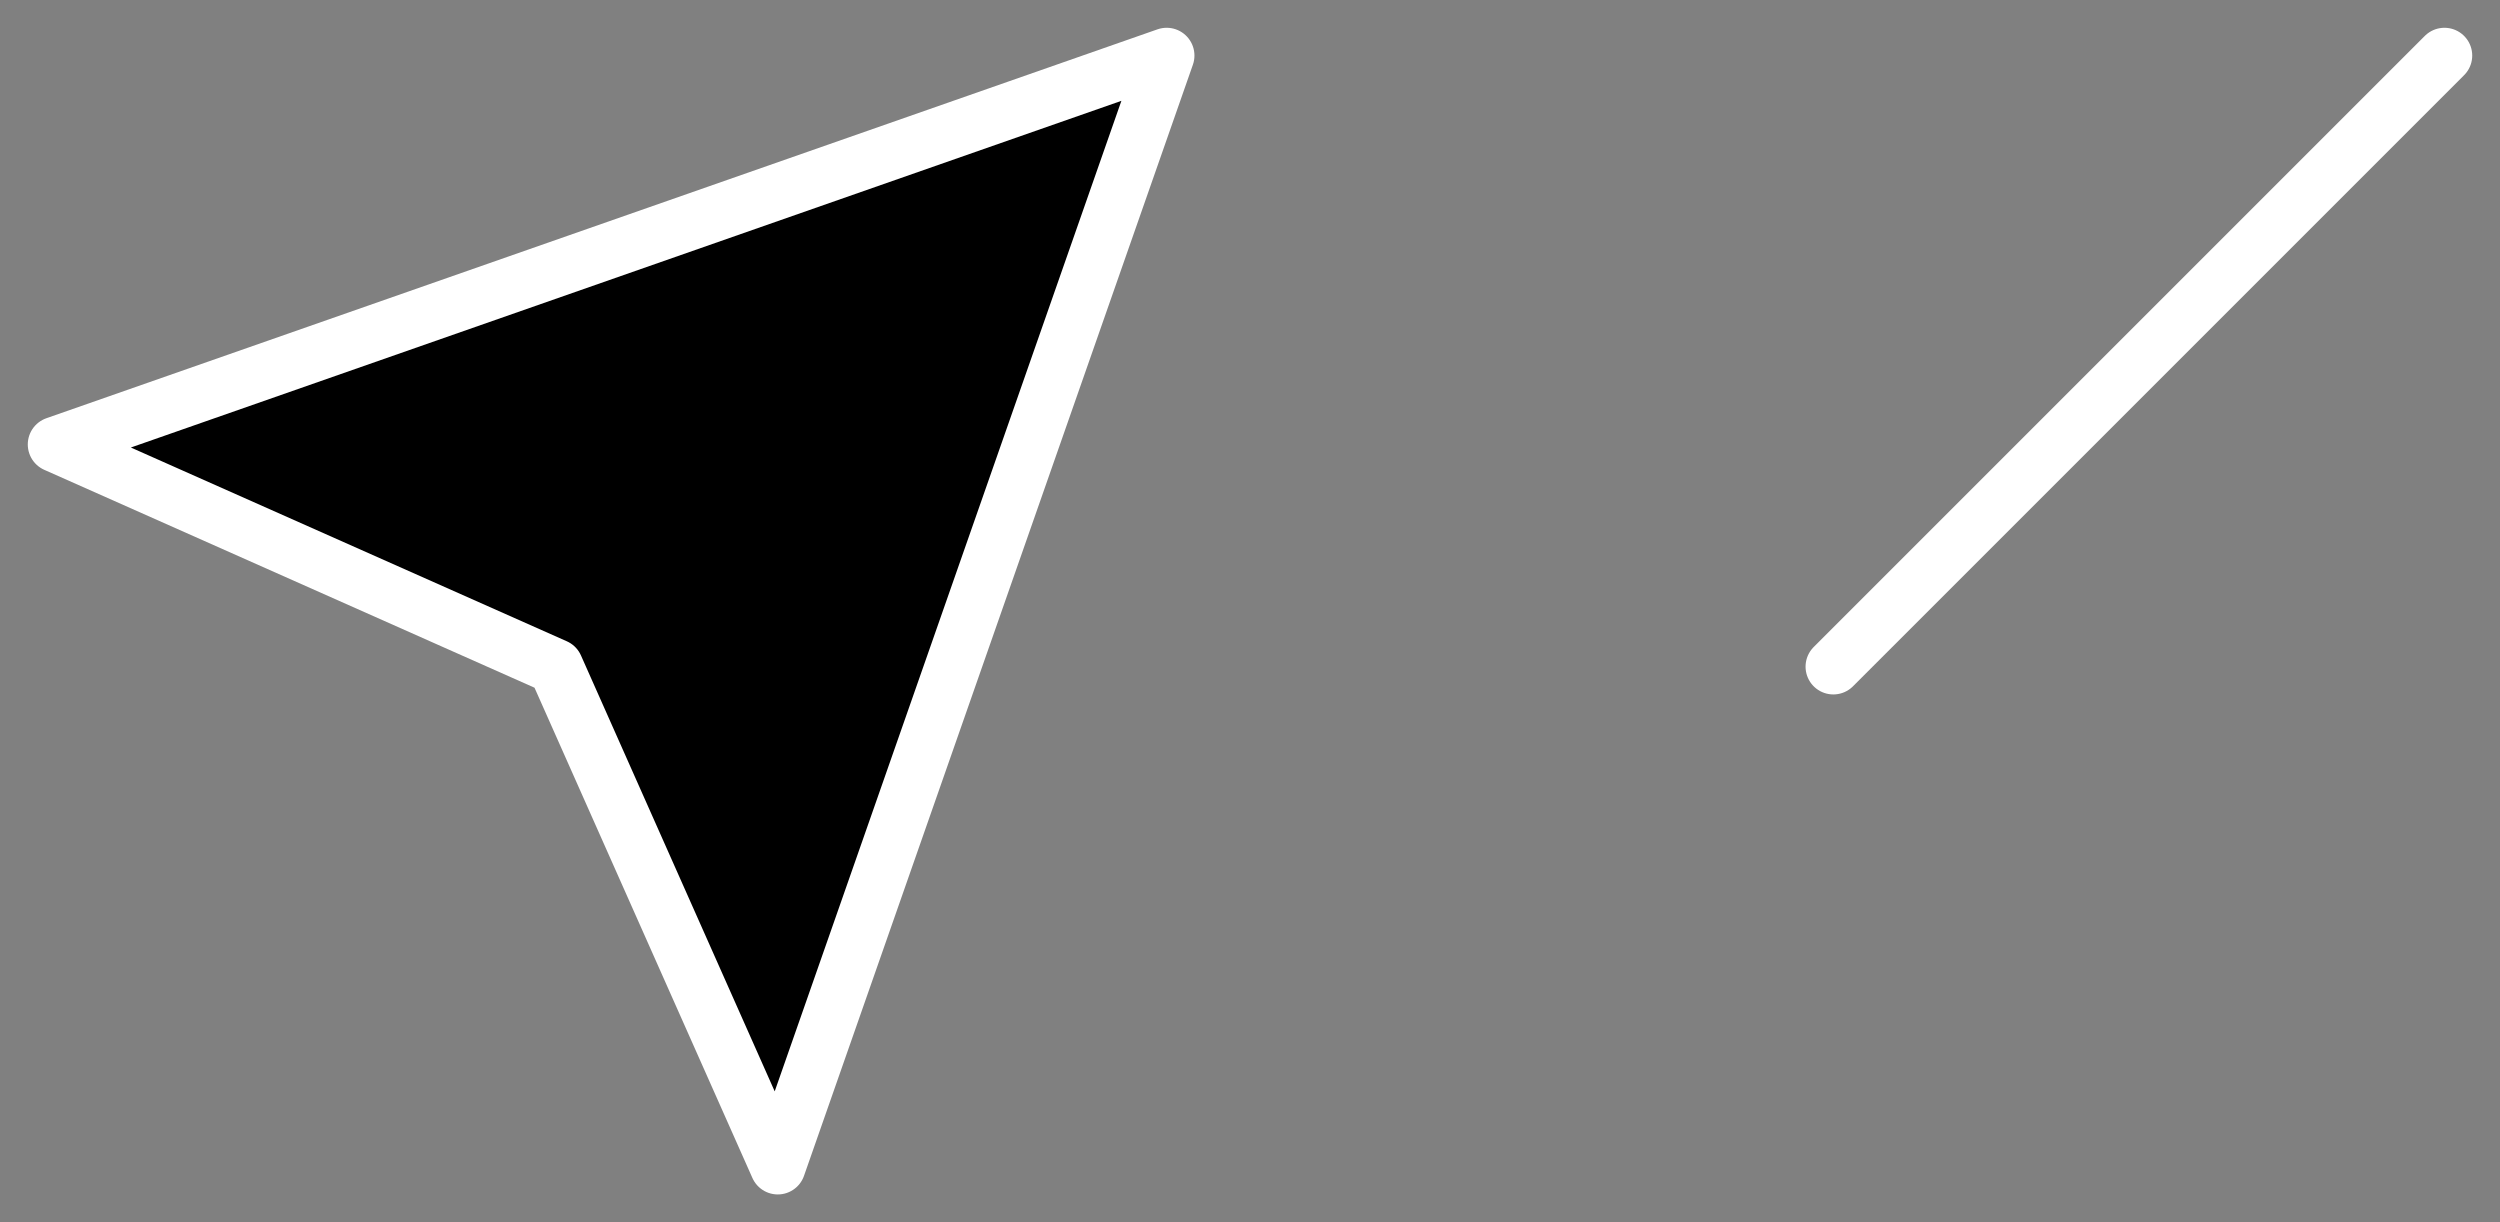 <?xml version="1.0" encoding="UTF-8"?>
<svg xmlns="http://www.w3.org/2000/svg" width="45" height="22" viewBox="0 0 45.0 22.0" version="1.1">
  <rect x="0" y="0" width="45.0" height="22.0" fill="#808080" stroke="none"/>
  <defs/>
  <svg x="0" y="0" width="22.0" height="22.0" viewBox="0.0 0.0 22.0 22.0">
<path d="M21 1L14 21L10 12L1 8L21 1Z" stroke="white" stroke-linecap="round" stroke-linejoin="round"/>
  </svg>
  <svg x="32.0" y="0" width="13.0" height="13.0" viewBox="0.0 0.0 13.0 13.0">
<path d="M12 1L1 12" stroke="white" stroke-linecap="round" stroke-linejoin="round"/>
  </svg>
</svg>
